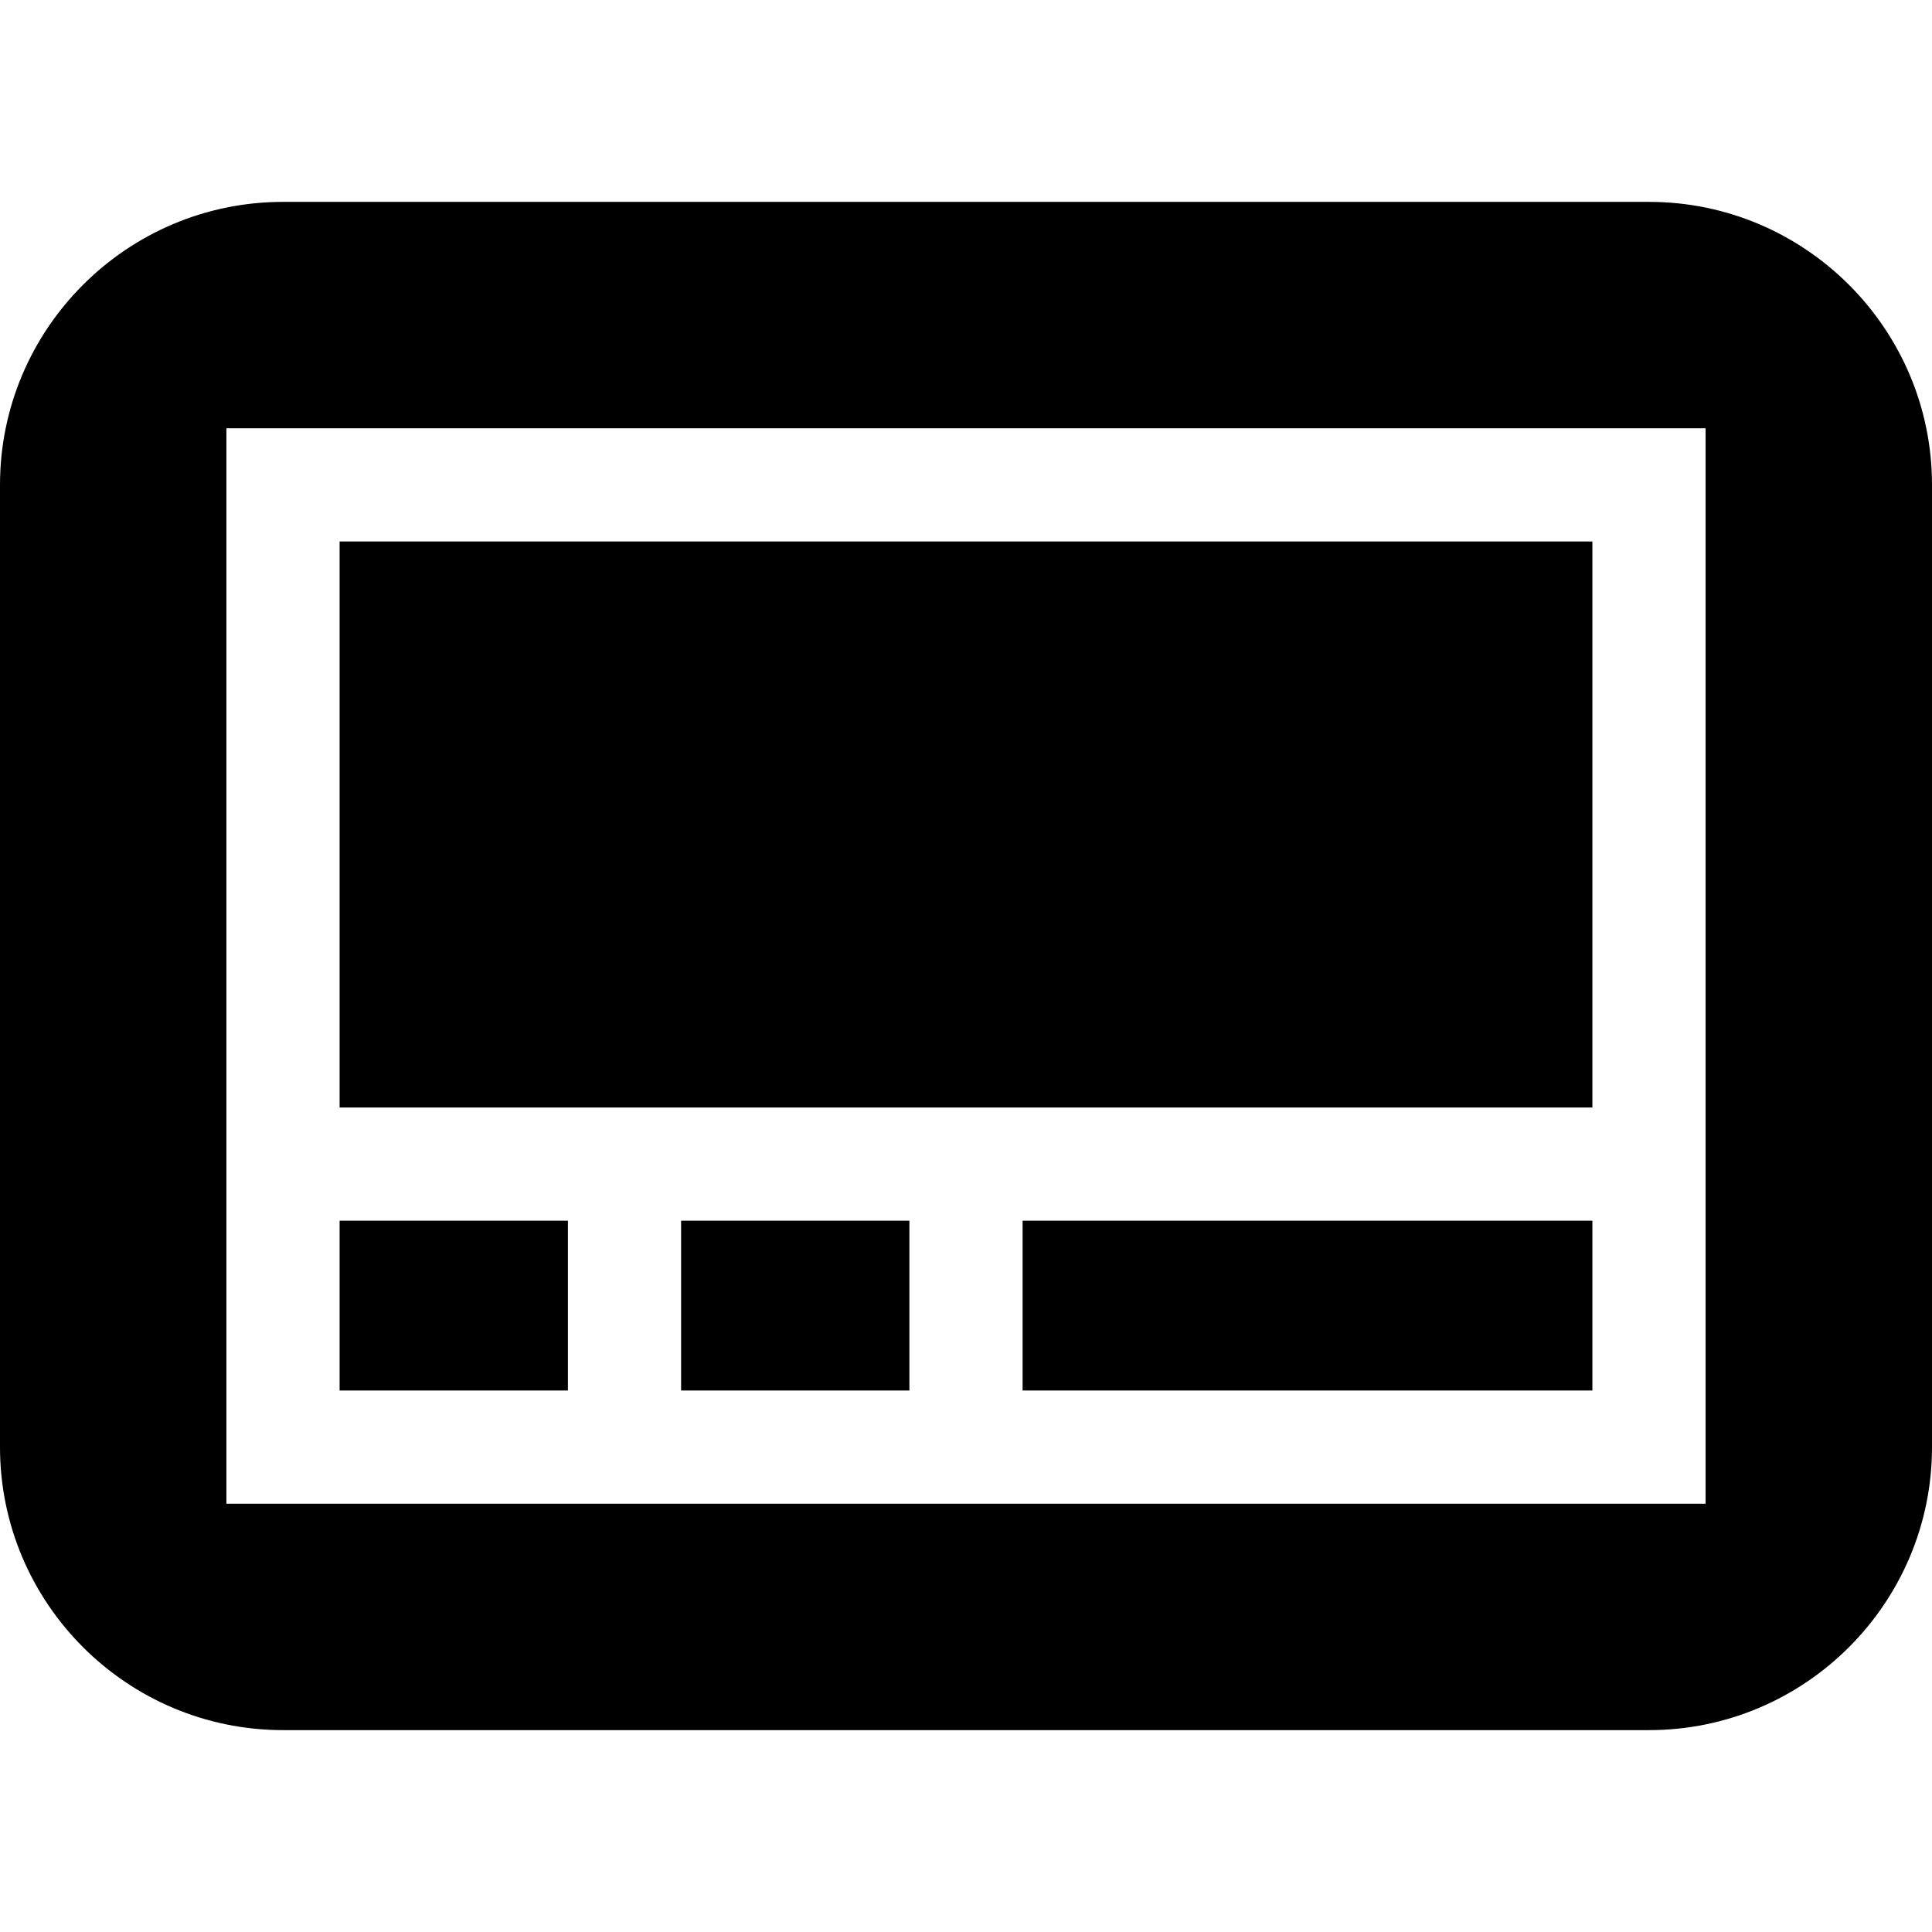 <?xml version="1.0" encoding="iso-8859-1"?>
<!-- Generator: Adobe Illustrator 19.0.0, SVG Export Plug-In . SVG Version: 6.00 Build 0)  -->
<svg version="1.1" id="Capa_1" xmlns="http://www.w3.org/2000/svg" xmlns:xlink="http://www.w3.org/1999/xlink" x="0px" y="0px"
	 viewBox="0 0 512 512" style="enable-background:new 0 0 512 512;" xml:space="preserve">
<g>
	<g>
		<rect x="271" y="323.5" width="151" height="45"/>
	</g>
</g>
<g>
	<g>
		<rect x="90" y="323.5" width="60.5" height="45"/>
	</g>
</g>
<g>
	<g>
		<rect x="180.5" y="323.5" width="60.5" height="45"/>
	</g>
</g>
<g>
	<g>
		<rect x="90" y="143.5" width="332" height="150"/>
	</g>
</g>
<g>
	<g>
		<path d="M437,53.5H75c-41.355,0-75,33.645-75,75v255c0,41.355,33.645,75,75,75h362c41.355,0,75-33.645,75-75v-255
			C512,87.145,478.355,53.5,437,53.5z M452,398.5H60v-285h392V398.5z"/>
	</g>
</g>
<g>
</g>
<g>
</g>
<g>
</g>
<g>
</g>
<g>
</g>
<g>
</g>
<g>
</g>
<g>
</g>
<g>
</g>
<g>
</g>
<g>
</g>
<g>
</g>
<g>
</g>
<g>
</g>
<g>
</g>
</svg>
